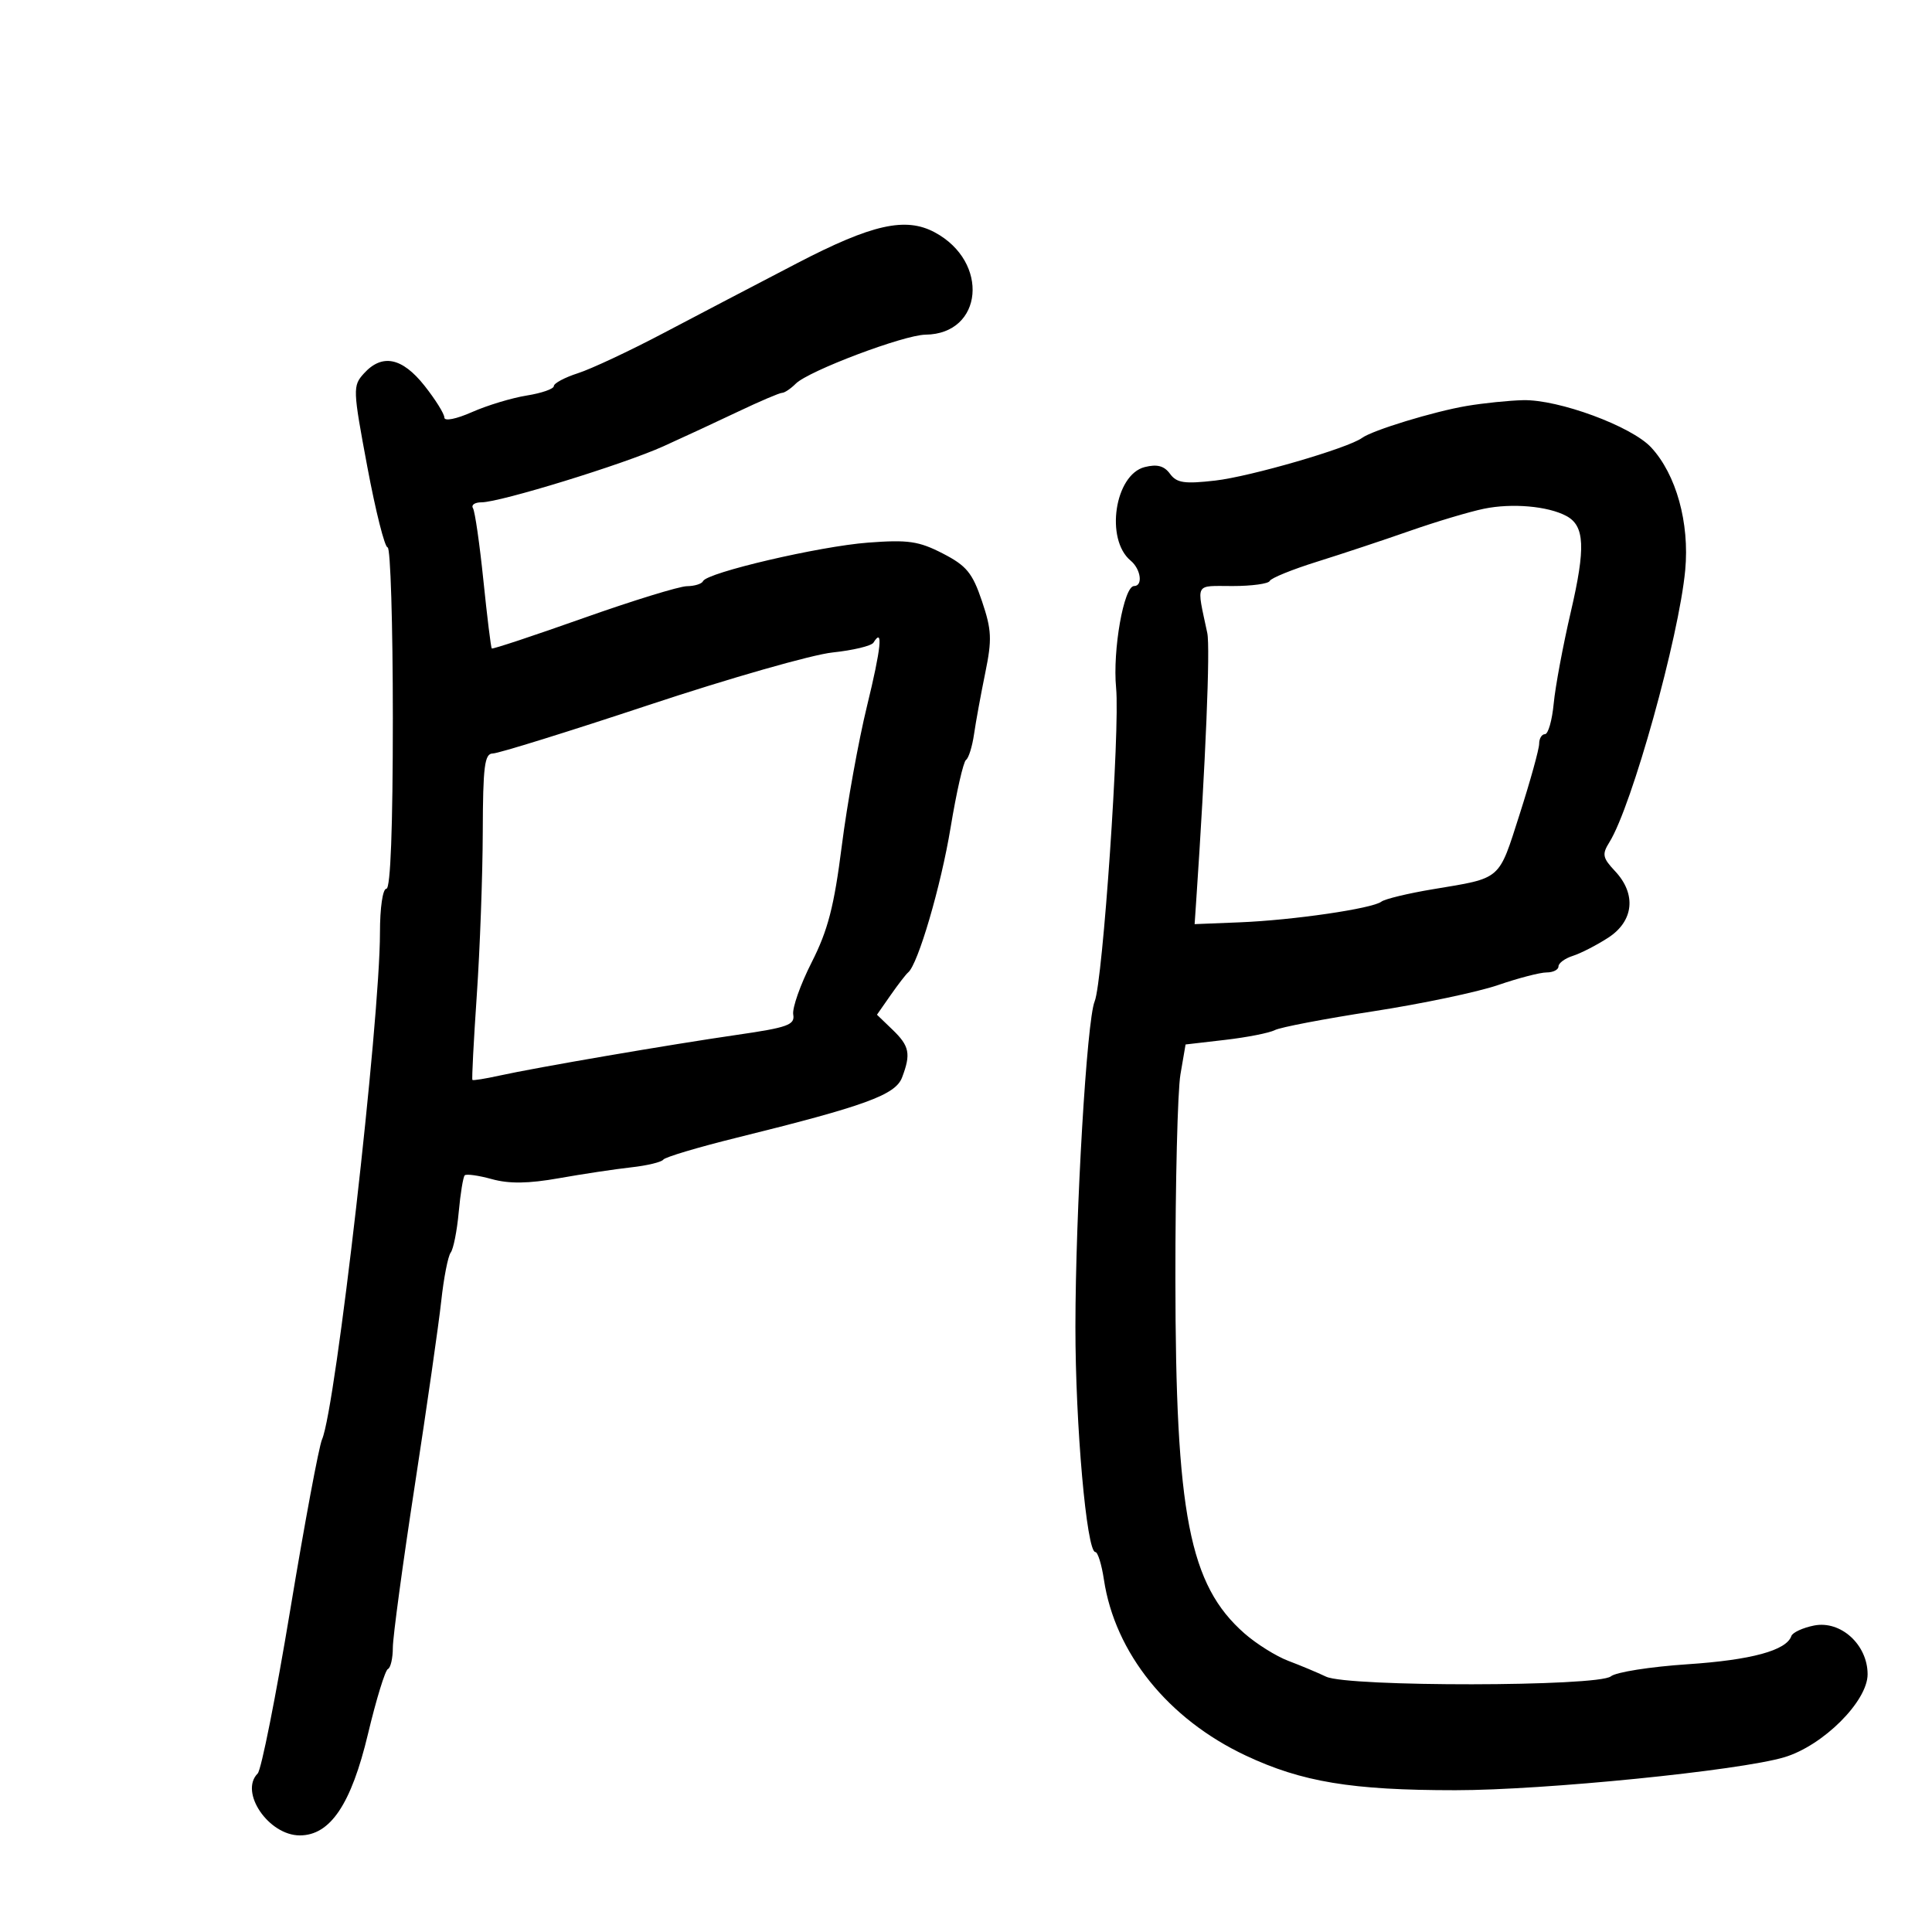 <svg xmlns="http://www.w3.org/2000/svg" width="300" height="300" viewBox="0 0 300 300" version="1.1">
	<path d="M 123.783 40.866 C 117.577 44.092, 108.225 48.984, 103 51.737 C 97.775 54.491, 91.813 57.286, 89.750 57.949 C 87.688 58.612, 86 59.513, 86 59.950 C 86 60.387, 84.107 61.047, 81.792 61.417 C 79.478 61.787, 75.653 62.944, 73.292 63.989 C 70.834 65.076, 69 65.439, 69 64.838 C 69 64.260, 67.612 62.036, 65.916 59.894 C 62.437 55.502, 59.329 54.874, 56.504 57.995 C 54.761 59.921, 54.780 60.422, 57.039 72.495 C 58.326 79.373, 59.743 85, 60.189 85 C 60.635 85, 61 96.925, 61 111.500 C 61 128.500, 60.642 138, 60 138 C 59.431 138, 59 140.946, 59 144.839 C 59 158.571, 52.127 218.709, 50.009 223.500 C 49.523 224.600, 47.303 236.497, 45.076 249.937 C 42.848 263.377, 40.570 274.830, 40.013 275.387 C 37.129 278.271, 41.707 285, 46.553 285 C 51.287 285, 54.535 280.167, 57.141 269.242 C 58.419 263.884, 59.810 259.350, 60.232 259.167 C 60.655 258.983, 61 257.486, 61 255.840 C 61 254.193, 62.533 242.868, 64.406 230.673 C 66.280 218.478, 68.130 205.575, 68.518 202 C 68.906 198.425, 69.566 195.050, 69.985 194.500 C 70.404 193.950, 70.964 191.128, 71.229 188.228 C 71.494 185.328, 71.914 182.753, 72.162 182.505 C 72.410 182.257, 74.307 182.522, 76.378 183.094 C 79.070 183.837, 82.050 183.795, 86.822 182.948 C 90.495 182.296, 95.525 181.539, 98 181.266 C 100.475 180.993, 102.725 180.452, 103 180.064 C 103.275 179.675, 108.400 178.146, 114.388 176.665 C 134.335 171.734, 139.042 170.021, 140.070 167.316 C 141.469 163.635, 141.229 162.430, 138.587 159.887 L 136.174 157.565 138.289 154.532 C 139.452 152.865, 140.679 151.275, 141.015 151 C 142.545 149.749, 146.111 137.585, 147.610 128.500 C 148.518 123, 149.594 118.275, 150.001 118 C 150.409 117.725, 150.970 115.925, 151.249 114 C 151.527 112.075, 152.310 107.800, 152.987 104.500 C 154.058 99.279, 153.992 97.830, 152.477 93.339 C 151 88.961, 150.077 87.840, 146.390 85.943 C 142.662 84.026, 141.010 83.786, 134.772 84.259 C 127.221 84.831, 109.750 88.912, 109.167 90.241 C 108.983 90.658, 107.858 91.011, 106.667 91.024 C 105.475 91.037, 98.223 93.272, 90.551 95.991 C 82.879 98.710, 76.493 100.827, 76.361 100.695 C 76.229 100.562, 75.644 95.810, 75.062 90.134 C 74.479 84.457, 73.750 79.405, 73.442 78.907 C 73.134 78.408, 73.730 78, 74.766 78 C 77.654 78, 96.815 72.100, 103 69.306 C 106.025 67.940, 111.255 65.512, 114.623 63.911 C 117.990 62.310, 121.060 61, 121.444 61 C 121.828 61, 122.785 60.358, 123.569 59.573 C 125.554 57.589, 140.338 52.007, 143.718 51.967 C 152.683 51.860, 153.687 40.649, 145.141 36.076 C 140.615 33.653, 135.411 34.820, 123.783 40.866 M 227.763 63.033 C 222.662 63.892, 213.129 66.803, 211.500 67.999 C 209.330 69.592, 194.177 73.996, 188.714 74.621 C 183.903 75.172, 182.717 74.995, 181.675 73.570 C 180.771 72.334, 179.679 72.043, 177.756 72.525 C 173.097 73.695, 171.580 83.747, 175.564 87.053 C 177.154 88.373, 177.510 91, 176.100 91 C 174.507 91, 172.748 100.973, 173.308 106.825 C 173.927 113.286, 171.244 152.462, 169.976 155.500 C 168.755 158.421, 167.002 188.104, 166.990 206.020 C 166.981 221.230, 168.729 241, 170.084 241 C 170.463 241, 171.060 242.916, 171.411 245.257 C 173.123 256.675, 181.376 266.923, 193.424 272.595 C 202.163 276.708, 209.884 277.985, 226 277.983 C 239.788 277.981, 270.119 274.941, 277.067 272.865 C 283.083 271.067, 290 264.176, 290 259.981 C 290 255.386, 285.825 251.586, 281.684 252.411 C 279.933 252.760, 278.347 253.495, 278.160 254.044 C 277.396 256.284, 271.937 257.767, 262.029 258.426 C 256.270 258.809, 250.919 259.652, 250.139 260.300 C 248.192 261.915, 209.291 261.960, 205.912 260.351 C 204.585 259.719, 201.949 258.615, 200.054 257.899 C 198.159 257.182, 195.095 255.266, 193.245 253.642 C 184.670 246.113, 182.534 235.140, 182.515 198.500 C 182.507 183.650, 182.859 169.404, 183.297 166.843 L 184.095 162.185 190.257 161.470 C 193.646 161.077, 197.113 160.394, 197.960 159.954 C 198.807 159.513, 205.665 158.201, 213.201 157.039 C 220.736 155.877, 229.469 154.043, 232.607 152.963 C 235.745 151.883, 239.143 151, 240.157 151 C 241.170 151, 242 150.580, 242 150.067 C 242 149.554, 243.002 148.817, 244.226 148.428 C 245.451 148.039, 247.920 146.772, 249.714 145.611 C 253.697 143.033, 254.132 138.834, 250.786 135.272 C 248.841 133.201, 248.734 132.656, 249.907 130.778 C 253.387 125.206, 260.708 98.928, 261.680 88.525 C 262.366 81.183, 260.280 73.673, 256.389 69.474 C 253.341 66.186, 242.007 62.006, 236.500 62.139 C 234.300 62.192, 230.369 62.594, 227.763 63.033 M 230.421 78.998 C 228.177 79.460, 223.002 81.007, 218.921 82.436 C 214.839 83.866, 208.350 86.021, 204.500 87.225 C 200.650 88.429, 197.350 89.772, 197.167 90.207 C 196.983 90.643, 194.387 91, 191.398 91 C 185.418 91, 185.778 90.332, 187.465 98.286 C 187.945 100.548, 187.207 118.358, 185.738 140 L 185.500 143.500 192.500 143.219 C 200.767 142.887, 213.082 141.090, 214.500 140.008 C 215.050 139.589, 218.650 138.721, 222.500 138.080 C 233.257 136.287, 232.644 136.817, 235.972 126.430 C 237.637 121.230, 239 116.306, 239 115.488 C 239 114.670, 239.407 114, 239.903 114 C 240.400 114, 241.010 111.862, 241.258 109.250 C 241.505 106.638, 242.698 100.242, 243.909 95.037 C 246.237 85.029, 246.081 81.649, 243.220 80.118 C 240.360 78.587, 234.787 78.100, 230.421 78.998 M 135.631 99.788 C 135.318 100.294, 132.461 100.981, 129.281 101.315 C 126.101 101.648, 113.275 105.313, 100.778 109.460 C 88.281 113.607, 77.369 117, 76.528 117 C 75.242 117, 74.994 118.943, 74.963 129.250 C 74.942 135.988, 74.526 147.346, 74.038 154.492 C 73.550 161.637, 73.243 167.577, 73.357 167.691 C 73.471 167.805, 75.350 167.504, 77.532 167.023 C 83.281 165.756, 104.040 162.196, 114.500 160.683 C 122.315 159.552, 123.457 159.139, 123.173 157.547 C 122.993 156.538, 124.279 152.891, 126.030 149.442 C 128.562 144.452, 129.520 140.751, 130.714 131.335 C 131.540 124.826, 133.304 115.049, 134.634 109.609 C 136.828 100.633, 137.166 97.304, 135.631 99.788" stroke="none" fill="black" fill-rule="evenodd"/>
</svg>